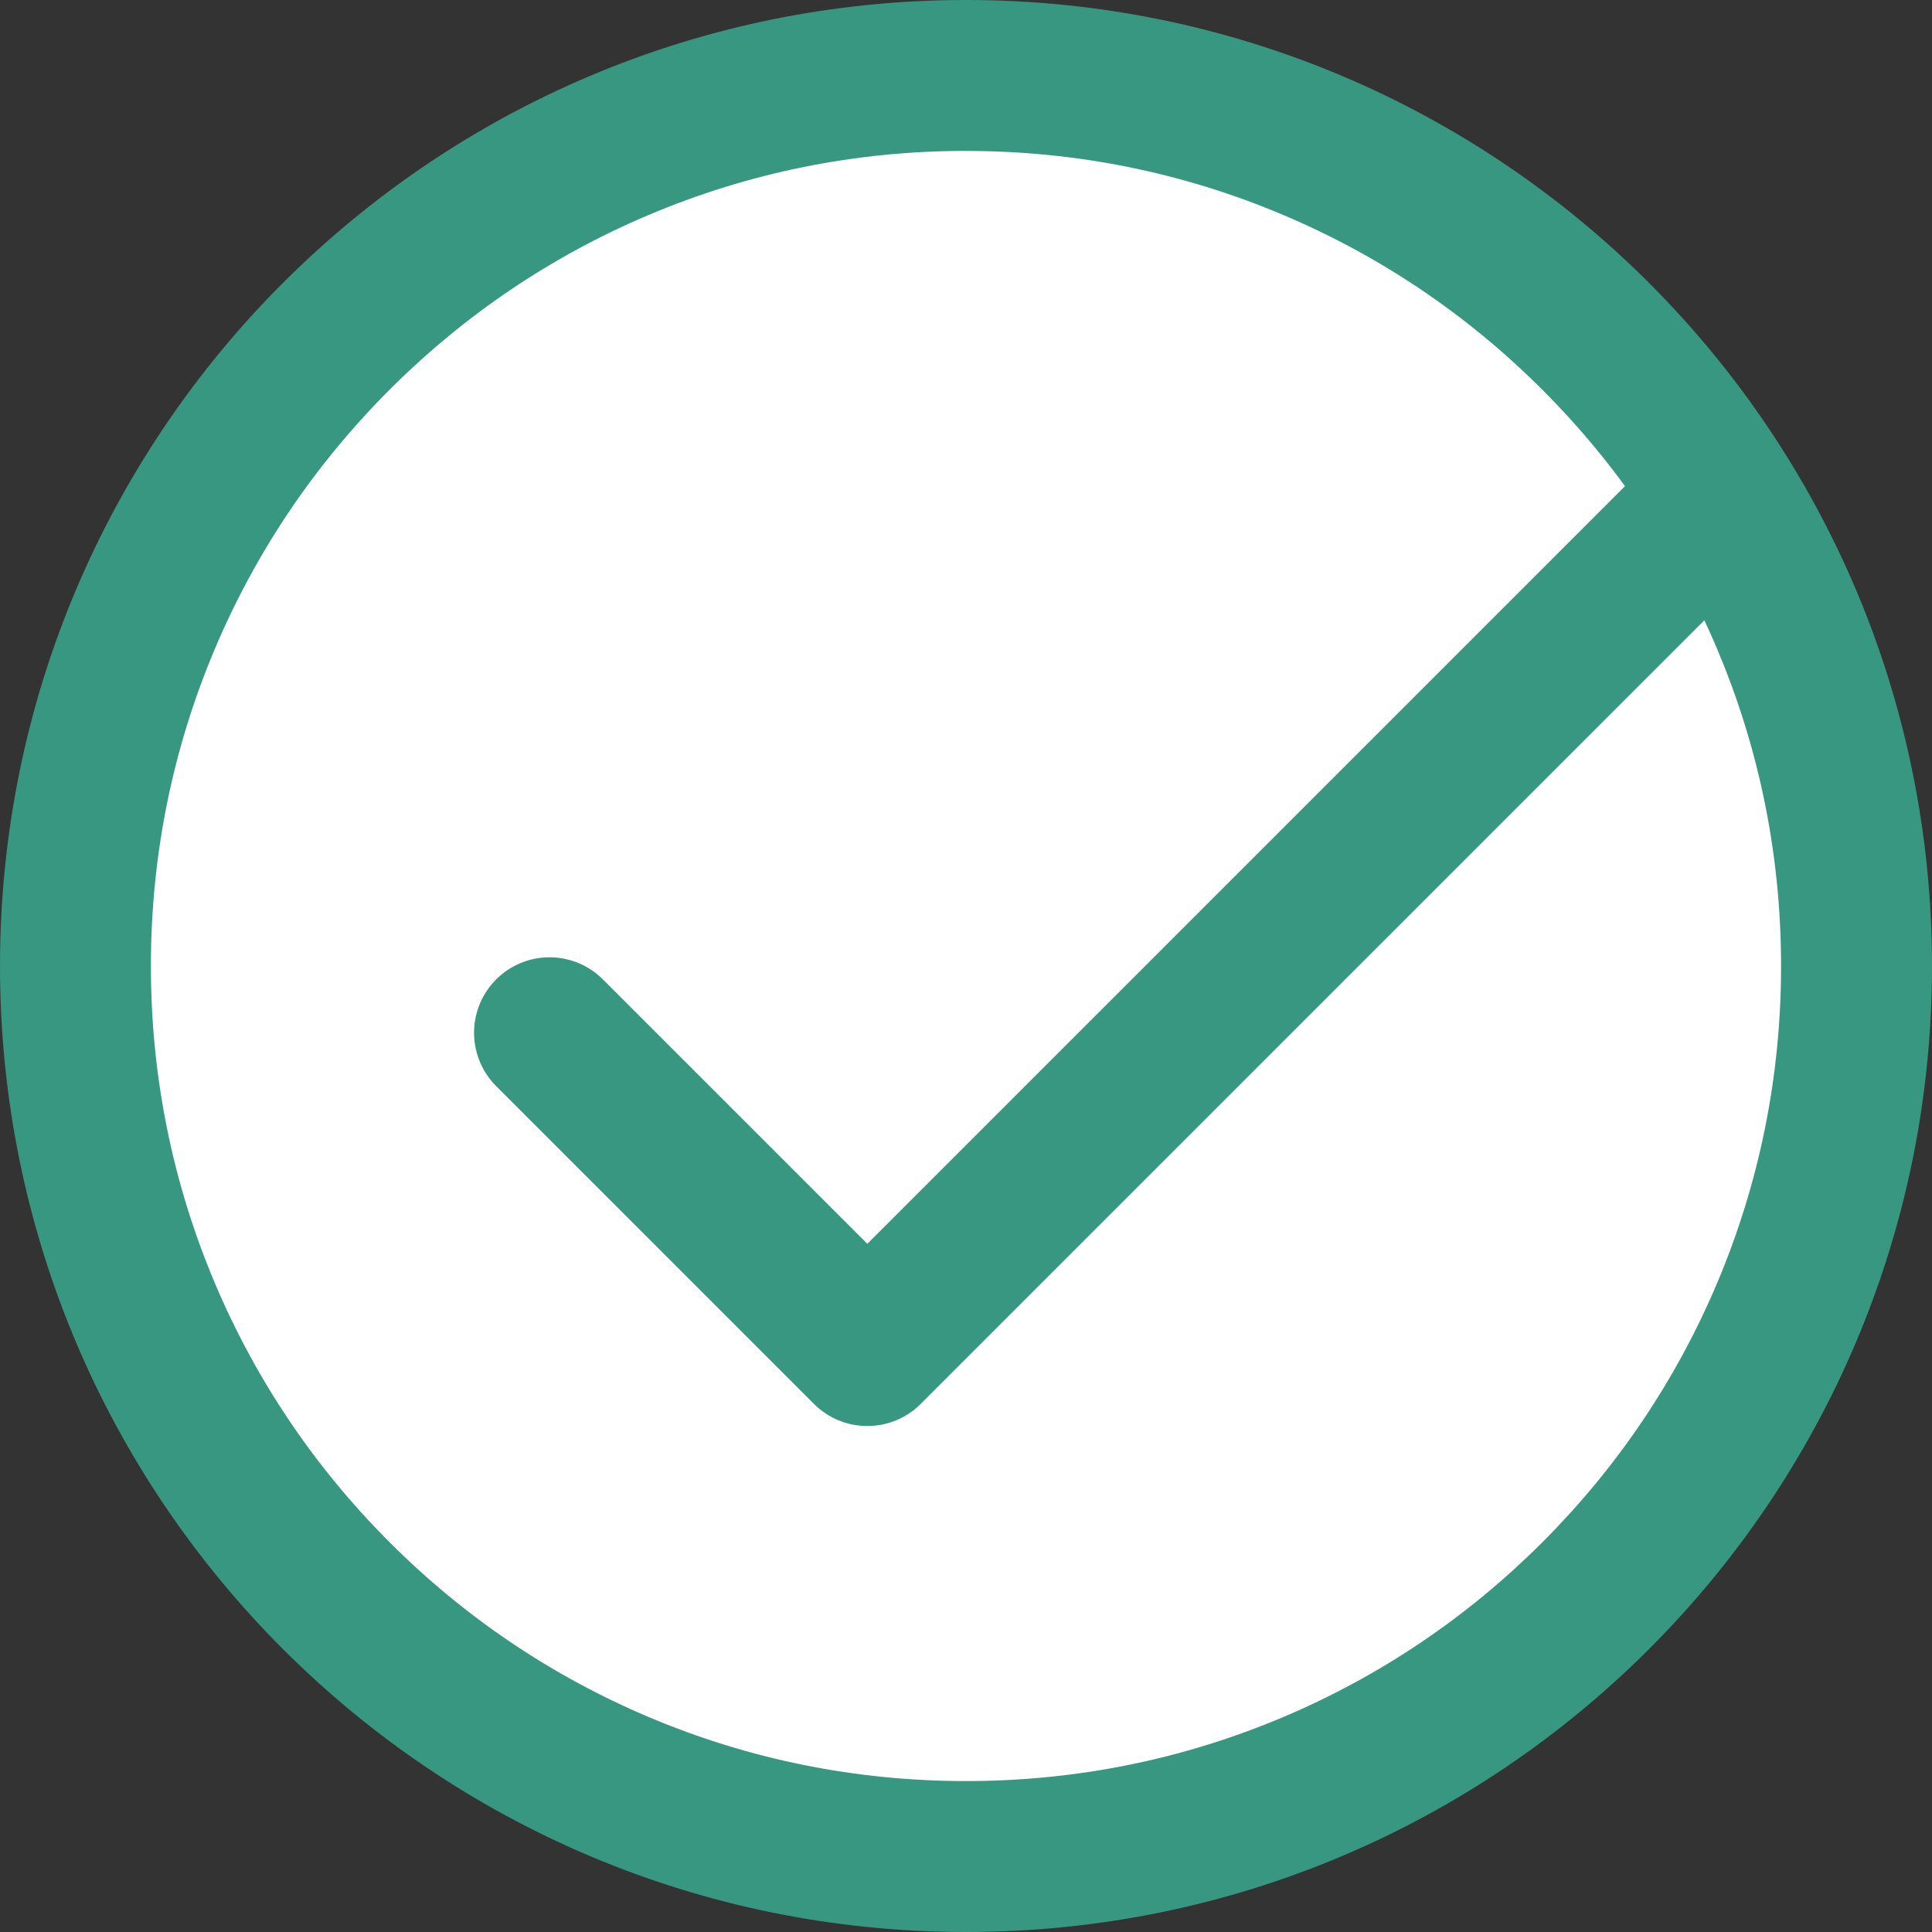 <?xml version="1.0" encoding="UTF-8"?>
<svg id="Layer_1" data-name="Layer 1" xmlns="http://www.w3.org/2000/svg" viewBox="0 0 512 512">
  <rect x="0" y="0" width="512" height="512" fill="#333333" stroke="none"/>
  <defs>
    <style>
      .cls-1, .cls-2 {
        fill: #fff;
      }

      .cls-2 {
        stroke: #389780;
        stroke-linecap: round;
        stroke-linejoin: round;
        stroke-width: 40px;
      }

      .cls-3 {
        fill: #389780;
      }
    </style>
  </defs>
  <g>
    <path class="cls-1" d="M256,492c-63.04,0-122.3-24.55-166.88-69.12-44.57-44.57-69.12-103.84-69.12-166.88s24.55-122.3,69.12-166.88C133.7,44.55,192.96,20,256,20s122.3,24.55,166.88,69.12c44.58,44.57,69.12,103.84,69.12,166.88s-24.55,122.3-69.12,166.88c-44.57,44.58-103.84,69.12-166.88,69.12Z"/>
    <path class="cls-3" d="M256,40c29.18,0,57.46,5.71,84.06,16.96,25.72,10.88,48.82,26.46,68.67,46.31,19.85,19.85,35.43,42.95,46.31,68.67,11.25,26.6,16.96,54.89,16.96,84.06s-5.71,57.46-16.96,84.06c-10.88,25.72-26.46,48.82-46.31,68.67s-42.95,35.43-68.67,46.31c-26.6,11.25-54.89,16.96-84.07,16.96s-57.46-5.71-84.06-16.96c-25.72-10.88-48.82-26.46-68.67-46.31-19.85-19.85-35.43-42.95-46.31-68.67-11.25-26.6-16.96-54.89-16.96-84.07s5.71-57.46,16.96-84.06c10.88-25.72,26.46-48.82,46.31-68.67,19.85-19.85,42.95-35.43,68.67-46.31,26.6-11.25,54.89-16.96,84.06-16.96M256,0h0C114.61,0,0,114.61,0,256h0c0,141.39,114.61,256,256,256h0c141.38,0,256-114.61,256-256h0C512,114.61,397.39,0,256,0h0Z"/>
  </g>
  <polyline class="cls-2" points="145.63 273.69 229.85 357.91 448.77 139"/>
</svg>